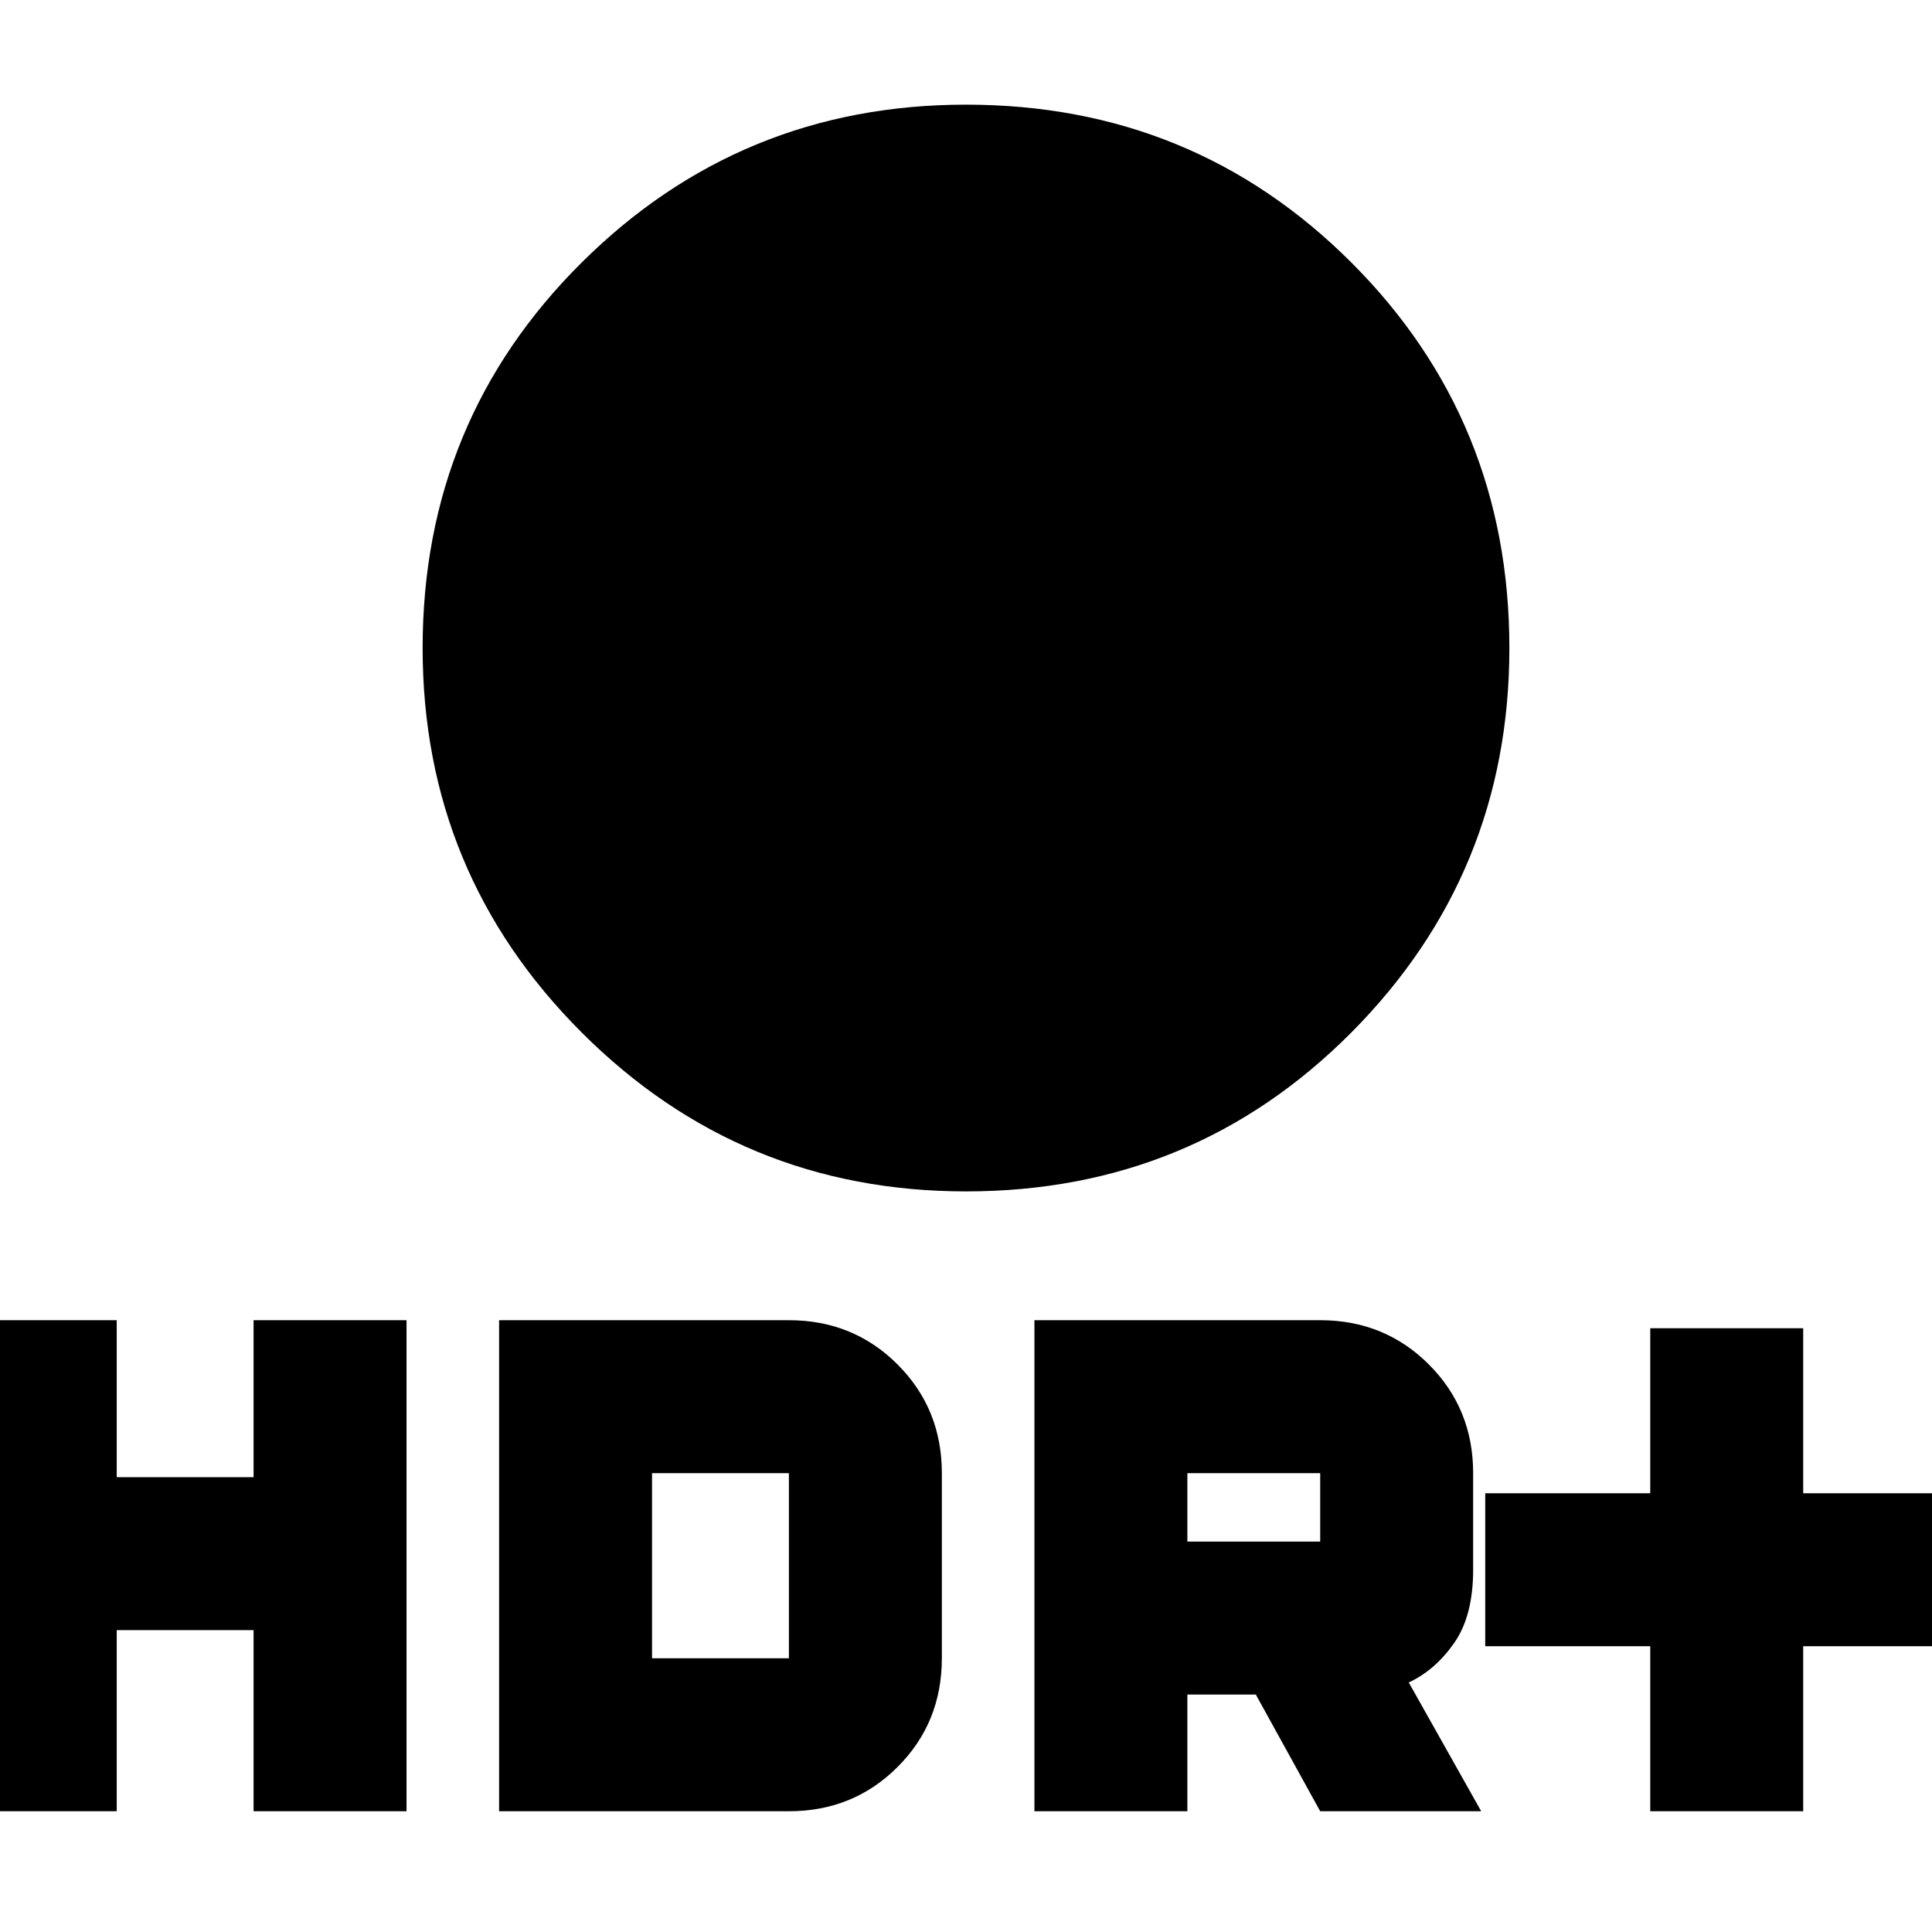 <svg xmlns="http://www.w3.org/2000/svg" height="24" width="24"><path d="M20.5 22.5V20.45H18.45V18.55H20.5V16.5H22.4V18.55H24.45V20.45H22.4V22.5ZM12 14.8Q9.2 14.8 7.225 12.825Q5.25 10.85 5.25 8.05Q5.25 5.225 7.225 3.262Q9.2 1.3 12 1.3Q14.825 1.3 16.788 3.262Q18.75 5.225 18.75 8.05Q18.75 10.85 16.788 12.825Q14.825 14.8 12 14.8ZM12.85 22.5V16.4H16.4Q17.2 16.4 17.75 16.95Q18.3 17.5 18.3 18.3V19.5Q18.3 20.075 18.062 20.413Q17.825 20.75 17.5 20.9L18.4 22.5H16.4L15.6 21.05H14.75V22.5ZM14.75 19.15H16.4Q16.4 19.15 16.4 19.15Q16.4 19.15 16.4 19.15V18.3Q16.4 18.3 16.4 18.3Q16.4 18.3 16.4 18.3H14.75ZM-0.45 22.5V16.4H1.45V18.35H3.15V16.4H5.05V22.5H3.15V20.25H1.45V22.5ZM6.2 22.5V16.4H9.8Q10.6 16.4 11.15 16.95Q11.7 17.5 11.7 18.3V20.6Q11.7 21.4 11.15 21.95Q10.6 22.5 9.8 22.5ZM8.1 20.6H9.8Q9.8 20.6 9.8 20.6Q9.8 20.6 9.8 20.6V18.3Q9.8 18.3 9.8 18.3Q9.8 18.3 9.8 18.3H8.1Z"/></svg>